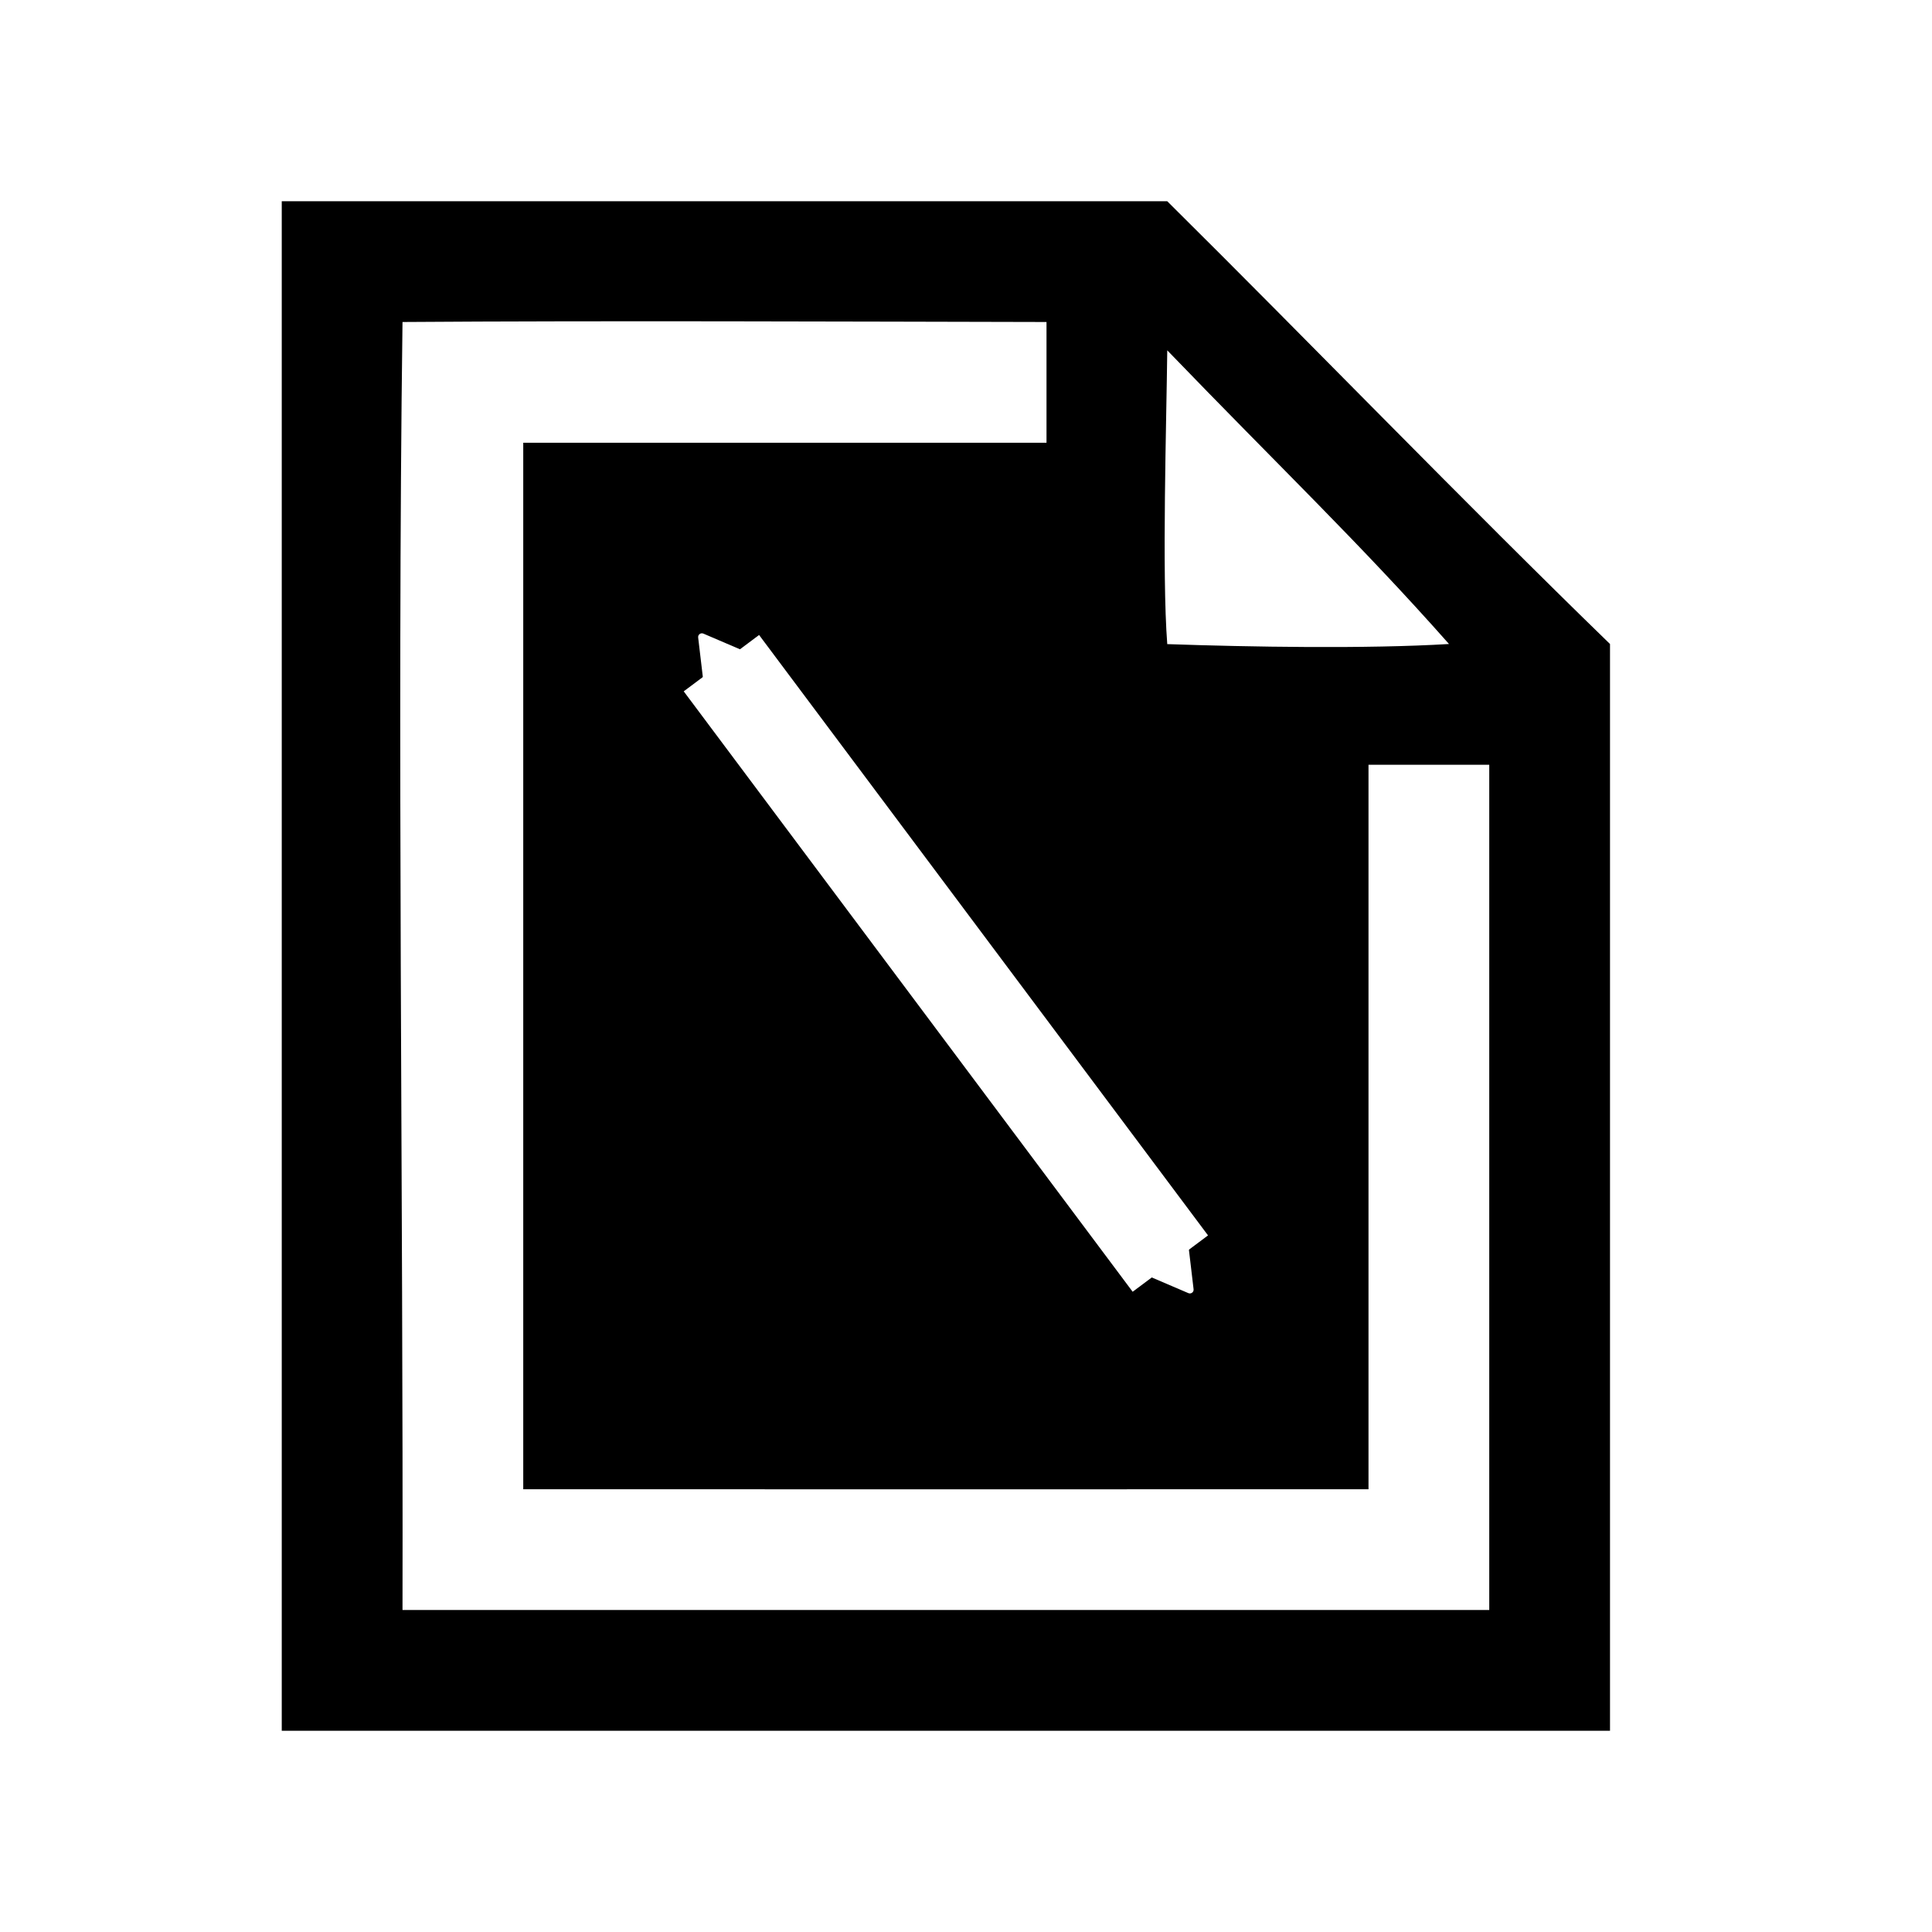 <svg xmlns="http://www.w3.org/2000/svg" xmlns:ooo="http://xml.openoffice.org/svg/export" xmlns:svg="http://www.w3.org/2000/svg" id="svg95" width="48" height="48" fill-rule="evenodd" stroke-linejoin="round" stroke-width="28.222" preserveAspectRatio="xMidYMid" version="1.2" viewBox="0 0 1270 1270" xml:space="preserve"><defs id="defs8" class="ClipPathGroup"><marker style="overflow:visible" id="marker3506" orient="auto" refX="0" refY="0"><path style="fill-rule:evenodd;stroke:#fff;stroke-width:1pt;stroke-opacity:1;fill:#fff;fill-opacity:1" id="path3504" d="M 5.77,0.0 L -2.88,5.0 L -2.88,-5.0 L 5.77,0.0 z" transform="scale(-0.4)"/></marker><marker style="overflow:visible" id="TriangleInM" orient="auto" refX="0" refY="0"><path style="fill-rule:evenodd;stroke:#fff;stroke-width:1pt;stroke-opacity:1;fill:#fff;fill-opacity:1" id="path1944" d="M 5.77,0.0 L -2.88,5.0 L -2.88,-5.0 L 5.77,0.0 z" transform="scale(-0.4)"/></marker><marker style="overflow:visible" id="TriangleOutS" orient="auto" refX="0" refY="0"><path style="fill-rule:evenodd;stroke:#fff;stroke-width:1pt;stroke-opacity:1;fill:#fff;fill-opacity:1" id="path1956" d="M 5.77,0.0 L -2.88,5.0 L -2.88,-5.0 L 5.77,0.0 z" transform="scale(0.2)"/></marker><marker style="overflow:visible" id="TriangleOutM" orient="auto" refX="0" refY="0"><path style="fill-rule:evenodd;stroke:#fff;stroke-width:1pt;stroke-opacity:1;fill:#fff;fill-opacity:1" id="path1953" d="M 5.77,0.0 L -2.88,5.0 L -2.88,-5.0 L 5.77,0.0 z" transform="scale(0.4)"/></marker><marker style="overflow:visible" id="TriangleInS" orient="auto" refX="0" refY="0"><path style="fill-rule:evenodd;stroke:#fff;stroke-width:1pt;stroke-opacity:1;fill:#fff;fill-opacity:1" id="path1947" d="M 5.77,0.0 L -2.88,5.0 L -2.88,-5.0 L 5.77,0.0 z" transform="scale(-0.2)"/></marker><marker style="overflow:visible" id="Arrow2Send" orient="auto" refX="0" refY="0"><path style="fill-rule:evenodd;stroke-width:.625;stroke-linejoin:round;stroke:#fff;stroke-opacity:1;fill:#fff;fill-opacity:1" id="path1841" d="M 8.719,4.034 L -2.207,0.016 L 8.719,-4.002 C 6.973,-1.63 6.983,1.616 8.719,4.034 z" transform="scale(0.3) rotate(180) translate(-2.3,0)"/></marker><marker style="overflow:visible" id="marker2802" orient="auto" refX="0" refY="0"><path style="fill-rule:evenodd;stroke:#fff;stroke-width:1pt;stroke-opacity:1;fill:#fff;fill-opacity:1" id="path2800" d="M 0.0,0.0 L 5.0,-5.0 L -12.5,0.0 L 5.0,5.0 L 0.0,0.0 z" transform="scale(0.2) rotate(180) translate(6,0)"/></marker><marker style="overflow:visible" id="Arrow2Sstart" orient="auto" refX="0" refY="0"><path style="fill-rule:evenodd;stroke-width:.625;stroke-linejoin:round;stroke:#fff;stroke-opacity:1;fill:#fff;fill-opacity:1" id="path1838" d="M 8.719,4.034 L -2.207,0.016 L 8.719,-4.002 C 6.973,-1.63 6.983,1.616 8.719,4.034 z" transform="scale(0.3) translate(-2.3,0)"/></marker><marker style="overflow:visible" id="Arrow1Send" orient="auto" refX="0" refY="0"><path style="fill-rule:evenodd;stroke:#fff;stroke-width:1pt;stroke-opacity:1;fill:#fff;fill-opacity:1" id="path1823" d="M 0.0,0.0 L 5.0,-5.0 L -12.5,0.0 L 5.0,5.0 L 0.0,0.0 z" transform="scale(0.2) rotate(180) translate(6,0)"/></marker><marker style="overflow:visible" id="Arrow1Sstart" orient="auto" refX="0" refY="0"><path style="fill-rule:evenodd;stroke:#fff;stroke-width:1pt;stroke-opacity:1;fill:#fff;fill-opacity:1" id="path1820" d="M 0.0,0.0 L 5.0,-5.0 L -12.5,0.0 L 5.0,5.0 L 0.0,0.0 z" transform="scale(0.2) translate(6,0)"/></marker><marker style="overflow:visible" id="Arrow2Lend" orient="auto" refX="0" refY="0"><path style="fill-rule:evenodd;stroke-width:.625;stroke-linejoin:round;stroke:#fff;stroke-opacity:1;fill:#fff;fill-opacity:1" id="path1829" d="M 8.719,4.034 L -2.207,0.016 L 8.719,-4.002 C 6.973,-1.63 6.983,1.616 8.719,4.034 z" transform="scale(1.1) rotate(180) translate(1,0)"/></marker><marker style="overflow:visible" id="Arrow2Lstart" orient="auto" refX="0" refY="0"><path style="fill-rule:evenodd;stroke-width:.625;stroke-linejoin:round;stroke:#fff;stroke-opacity:1;fill:#fff;fill-opacity:1" id="path1826" d="M 8.719,4.034 L -2.207,0.016 L 8.719,-4.002 C 6.973,-1.63 6.983,1.616 8.719,4.034 z" transform="scale(1.1) translate(1,0)"/></marker><clipPath id="presentation_clip_path" clipPathUnits="userSpaceOnUse"><rect id="rect2" width="1300" height="1300" x="0" y="0"/></clipPath><clipPath id="presentation_clip_path_shrink" clipPathUnits="userSpaceOnUse"><rect id="rect5" width="1298" height="1298" x="1" y="1"/></clipPath></defs><defs id="defs44" class="EmbeddedBulletChars"><g id="bullet-char-template-57356" transform="matrix(4.8828125e-4,0,0,-4.8828125e-4,0,0)"><path id="path14" d="M 580,1141 1163,571 580,0 -4,571 Z"/></g><g id="bullet-char-template-57354" transform="matrix(4.8828125e-4,0,0,-4.8828125e-4,0,0)"><path id="path17" d="M 8,1128 H 1137 V 0 H 8 Z"/></g><g id="bullet-char-template-10146" transform="matrix(4.8828125e-4,0,0,-4.8828125e-4,0,0)"><path id="path20" d="M 174,0 602,739 174,1481 1456,739 Z M 1358,739 309,1346 659,739 Z"/></g><g id="bullet-char-template-10132" transform="matrix(4.8828125e-4,0,0,-4.8828125e-4,0,0)"><path id="path23" d="M 2015,739 1276,0 H 717 l 543,543 H 174 v 393 h 1086 l -543,545 h 557 z"/></g><g id="bullet-char-template-10007" transform="matrix(4.8828125e-4,0,0,-4.8828125e-4,0,0)"><path id="path26" d="m 0,-2 c -7,16 -16,29 -25,39 l 381,530 c -94,256 -141,385 -141,387 0,25 13,38 40,38 9,0 21,-2 34,-5 21,4 42,12 65,25 l 27,-13 111,-251 280,301 64,-25 24,25 c 21,-10 41,-24 62,-43 C 886,937 835,863 770,784 769,783 710,716 594,584 L 774,223 c 0,-27 -21,-55 -63,-84 l 16,-20 C 717,90 699,76 672,76 641,76 570,178 457,381 L 164,-76 c -22,-34 -53,-51 -92,-51 -42,0 -63,17 -64,51 -7,9 -10,24 -10,44 0,9 1,19 2,30 z"/></g><g id="bullet-char-template-10004" transform="matrix(4.8828125e-4,0,0,-4.8828125e-4,0,0)"><path id="path29" d="M 285,-33 C 182,-33 111,30 74,156 52,228 41,333 41,471 c 0,78 14,145 41,201 34,71 87,106 158,106 53,0 88,-31 106,-94 l 23,-176 c 8,-64 28,-97 59,-98 l 735,706 c 11,11 33,17 66,17 42,0 63,-15 63,-46 V 965 c 0,-36 -10,-64 -30,-84 L 442,47 C 390,-6 338,-33 285,-33 Z"/></g><g id="bullet-char-template-9679" transform="matrix(4.8828125e-4,0,0,-4.8828125e-4,0,0)"><path id="path32" d="M 813,0 C 632,0 489,54 383,161 276,268 223,411 223,592 c 0,181 53,324 160,431 106,107 249,161 430,161 179,0 323,-54 432,-161 108,-107 162,-251 162,-431 0,-180 -54,-324 -162,-431 C 1136,54 992,0 813,0 Z"/></g><g id="bullet-char-template-8226" transform="matrix(4.8828125e-4,0,0,-4.8828125e-4,0,0)"><path id="path35" d="m 346,457 c -73,0 -137,26 -191,78 -54,51 -81,114 -81,188 0,73 27,136 81,188 54,52 118,78 191,78 73,0 134,-26 185,-79 51,-51 77,-114 77,-187 0,-75 -25,-137 -76,-188 -50,-52 -112,-78 -186,-78 z"/></g><g id="bullet-char-template-8211" transform="matrix(4.8828125e-4,0,0,-4.8828125e-4,0,0)"><path id="path38" d="M -4,459 H 1135 V 606 H -4 Z"/></g><g id="bullet-char-template-61548" transform="matrix(4.8828125e-4,0,0,-4.8828125e-4,0,0)"><path id="path41" d="m 173,740 c 0,163 58,303 173,419 116,115 255,173 419,173 163,0 302,-58 418,-173 116,-116 174,-256 174,-419 0,-163 -58,-303 -174,-418 C 1067,206 928,148 765,148 601,148 462,206 346,322 231,437 173,577 173,740 Z"/></g></defs><path id="path1711" d="m 185.211,132.292 h 582.083 c 93.635,92.776 196.449,199.242 291.042,291.042 V 1137.708 H 185.211 c -0.003,-331.563 -0.005,-673.854 0,-1005.417 z M 978.962,502.708 H 687.92 V 211.667 c -130.644,-0.26 -292.693,-0.932 -423.333,0 -3.59,271.652 0.548,574.987 0,846.667 h 714.375 c 0,-175.908 0,-379.717 0,-555.625 z m -26.458,-79.375 c -59.254,-66.909 -110.016,-115.05 -185.208,-193.04 -0.503,46.711 -3.589,146.521 0,193.119 54.032,1.874 131.244,3.209 185.208,-0.079 z" style="fill:#000;fill-opacity:1;stroke:none;stroke-width:10.728;stroke-linejoin:round;paint-order:markers stroke fill"/><g id="g1804"><rect style="fill:#000;fill-opacity:1;stroke:none;stroke-width:146.762;stroke-linejoin:round;paint-order:markers stroke fill" id="rect1785" width="396.875" height="687.917" x="343.958" y="291.042"/><rect style="fill:#000;fill-opacity:1;stroke:none;stroke-width:128.718;stroke-linejoin:round;paint-order:markers stroke fill" id="rect1785-3" width="396.875" height="529.167" x="502.708" y="449.792"/></g><path style="fill:#fff;fill-opacity:1;stroke:#fff;stroke-width:61.86;stroke-linecap:butt;stroke-linejoin:round;stroke-miterlimit:0;stroke-dasharray:none;stroke-opacity:1;marker-start:url(#TriangleInS);marker-end:url(#TriangleOutS);paint-order:normal" id="path1806" d="M 474.217,435.928 769.324,830.614"/></svg>